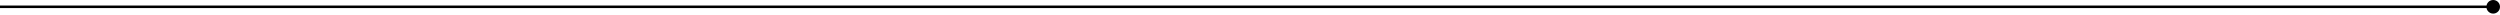 <svg width="981" height="6" viewBox="0 0 981 6" fill="none" xmlns="http://www.w3.org/2000/svg">
<path d="M975.665 2.668C975.665 4.141 976.859 5.335 978.332 5.335C979.806 5.335 981 4.141 981 2.668C981 1.194 979.806 8.13284e-05 978.332 8.13284e-05C976.859 8.13284e-05 975.665 1.194 975.665 2.668ZM0 3.168H978.332V2.167H0V3.168Z" fill="black"/>
</svg>
